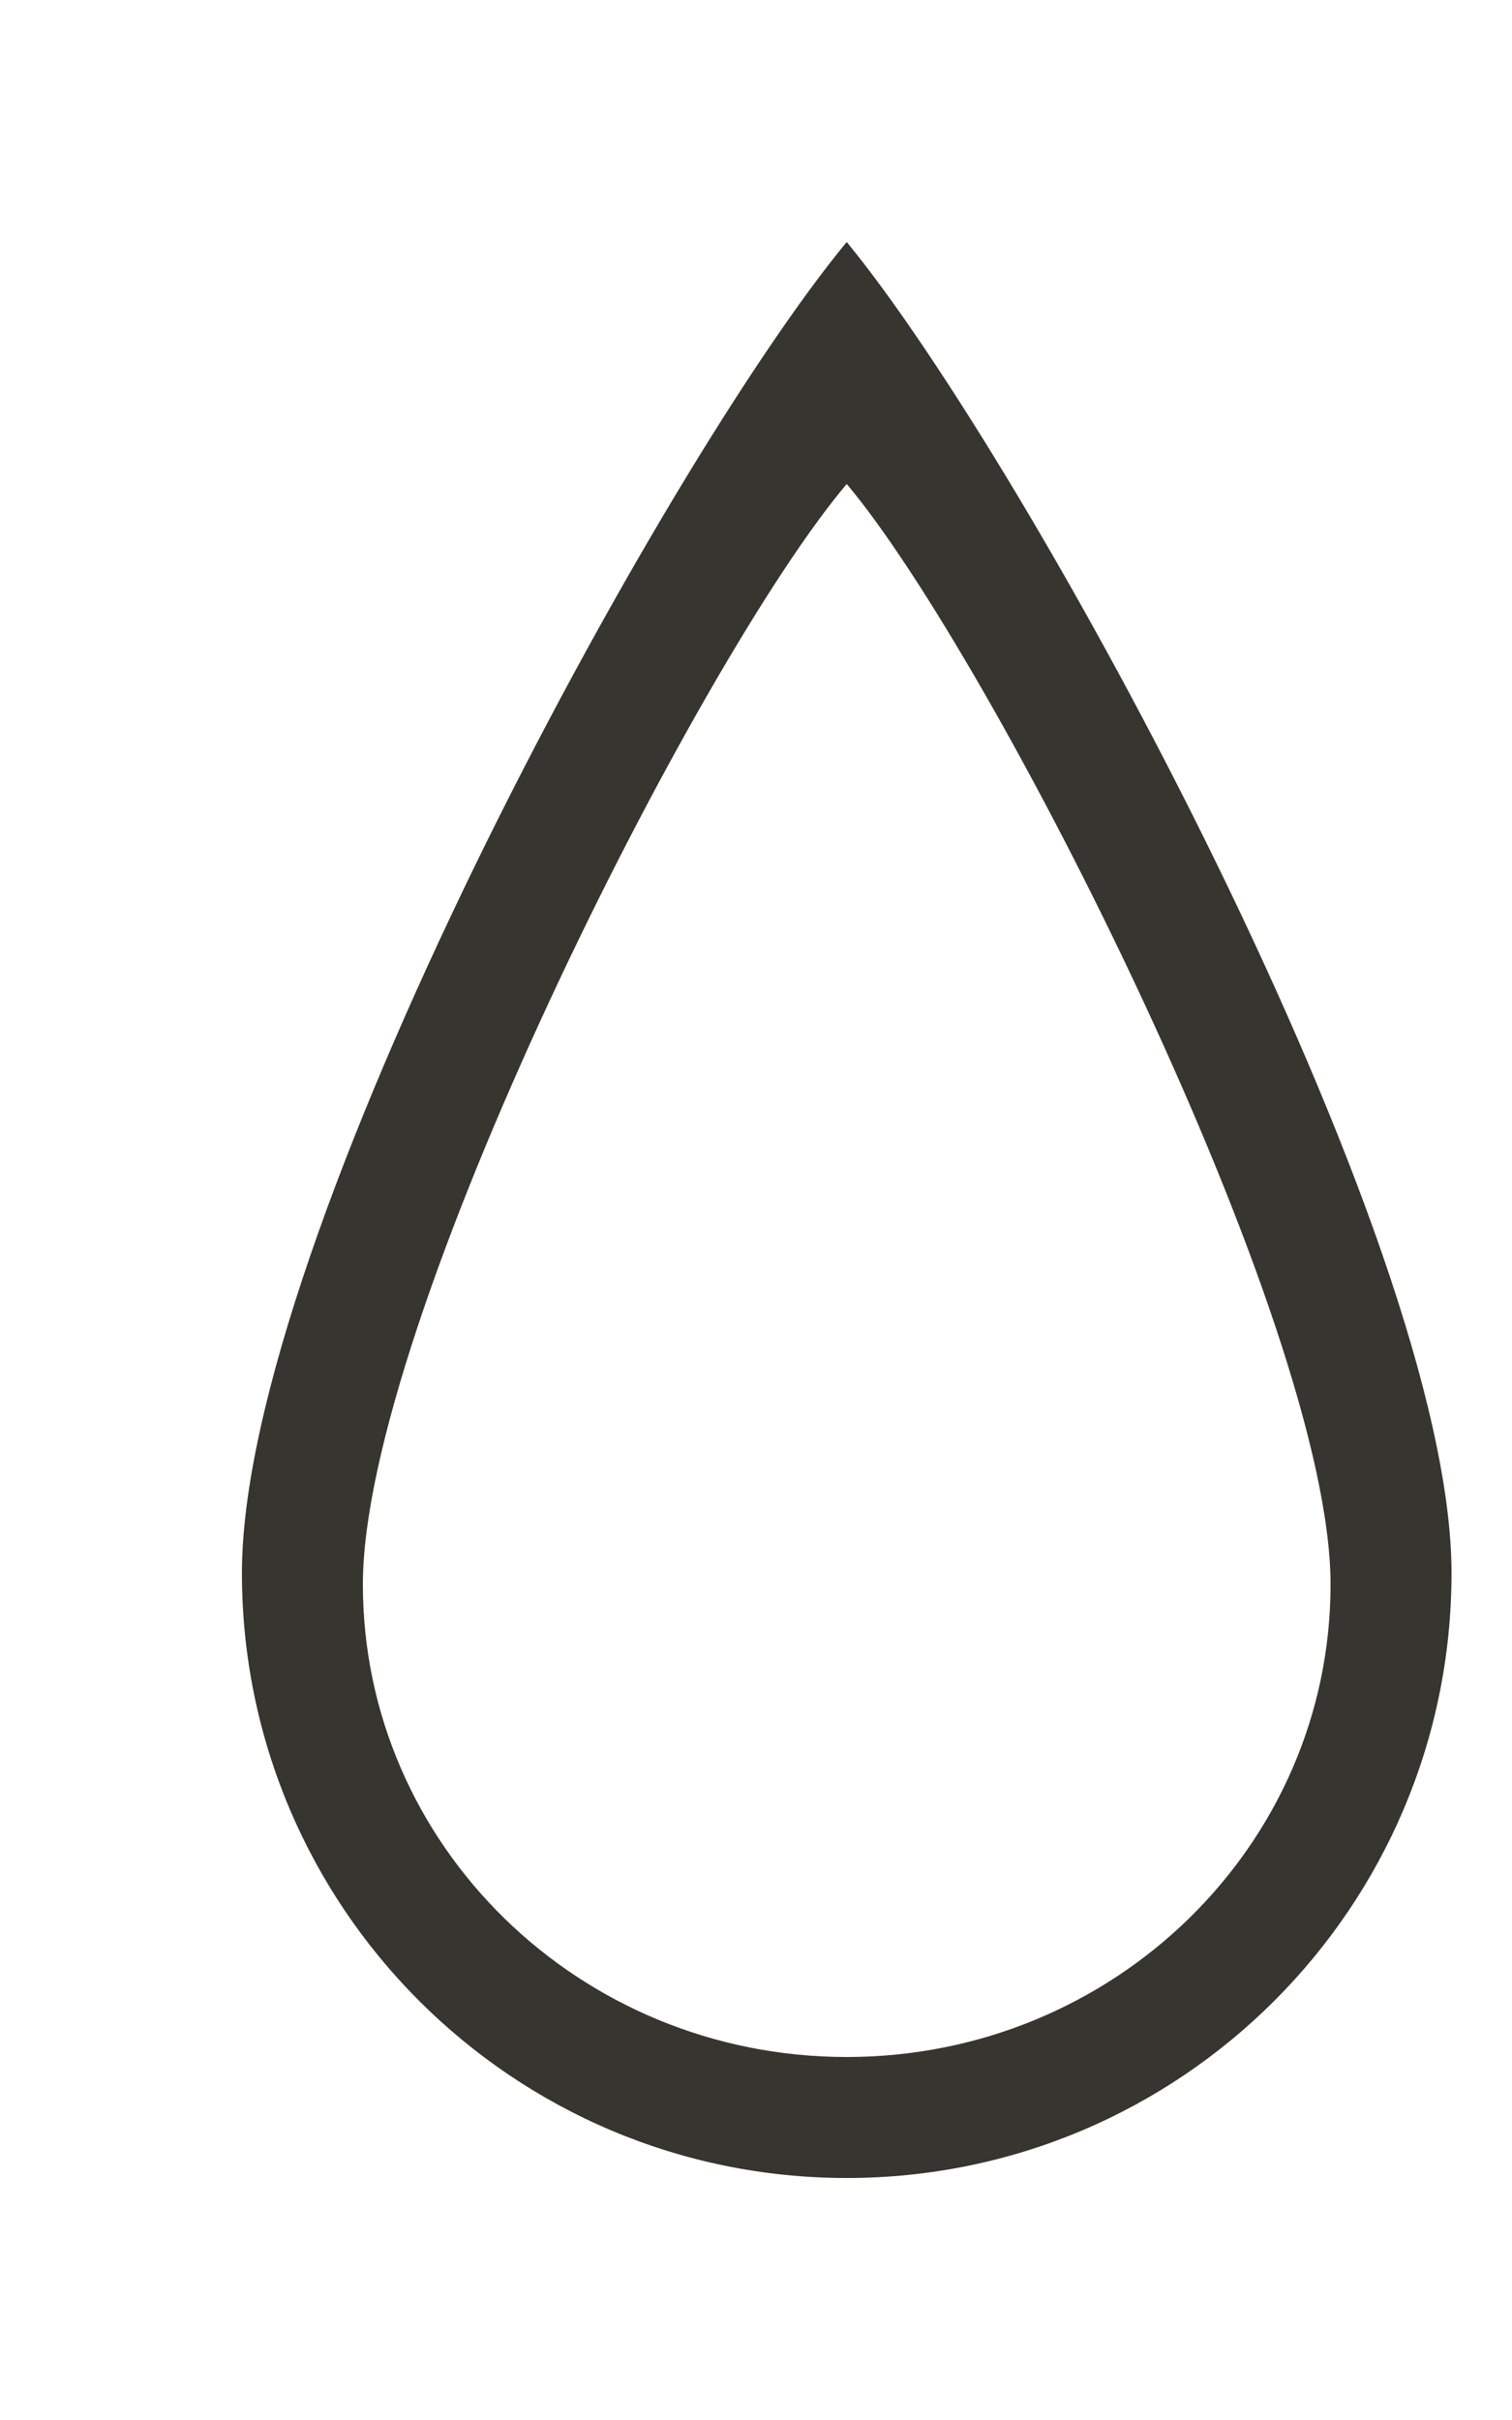 <!-- Generated by IcoMoon.io -->
<svg version="1.1" xmlns="http://www.w3.org/2000/svg" width="25" height="40" viewBox="0 0 25 40">
<title>bm-raindrop1</title>
<path fill="#37352f" d="M14 34c-4.418 0-8-3.498-8-7.812 0-4.315 5.533-15.273 8-18.188 2.409 2.859 8 13.873 8 18.188 0 4.314-3.582 7.812-8 7.812v0zM14 4c-3.083 3.731-10 16.478-10 22 0 5.523 4.478 10 10 10s10-4.477 10-10c0-5.522-6.988-18.34-10-22v0z"></path>
</svg>
